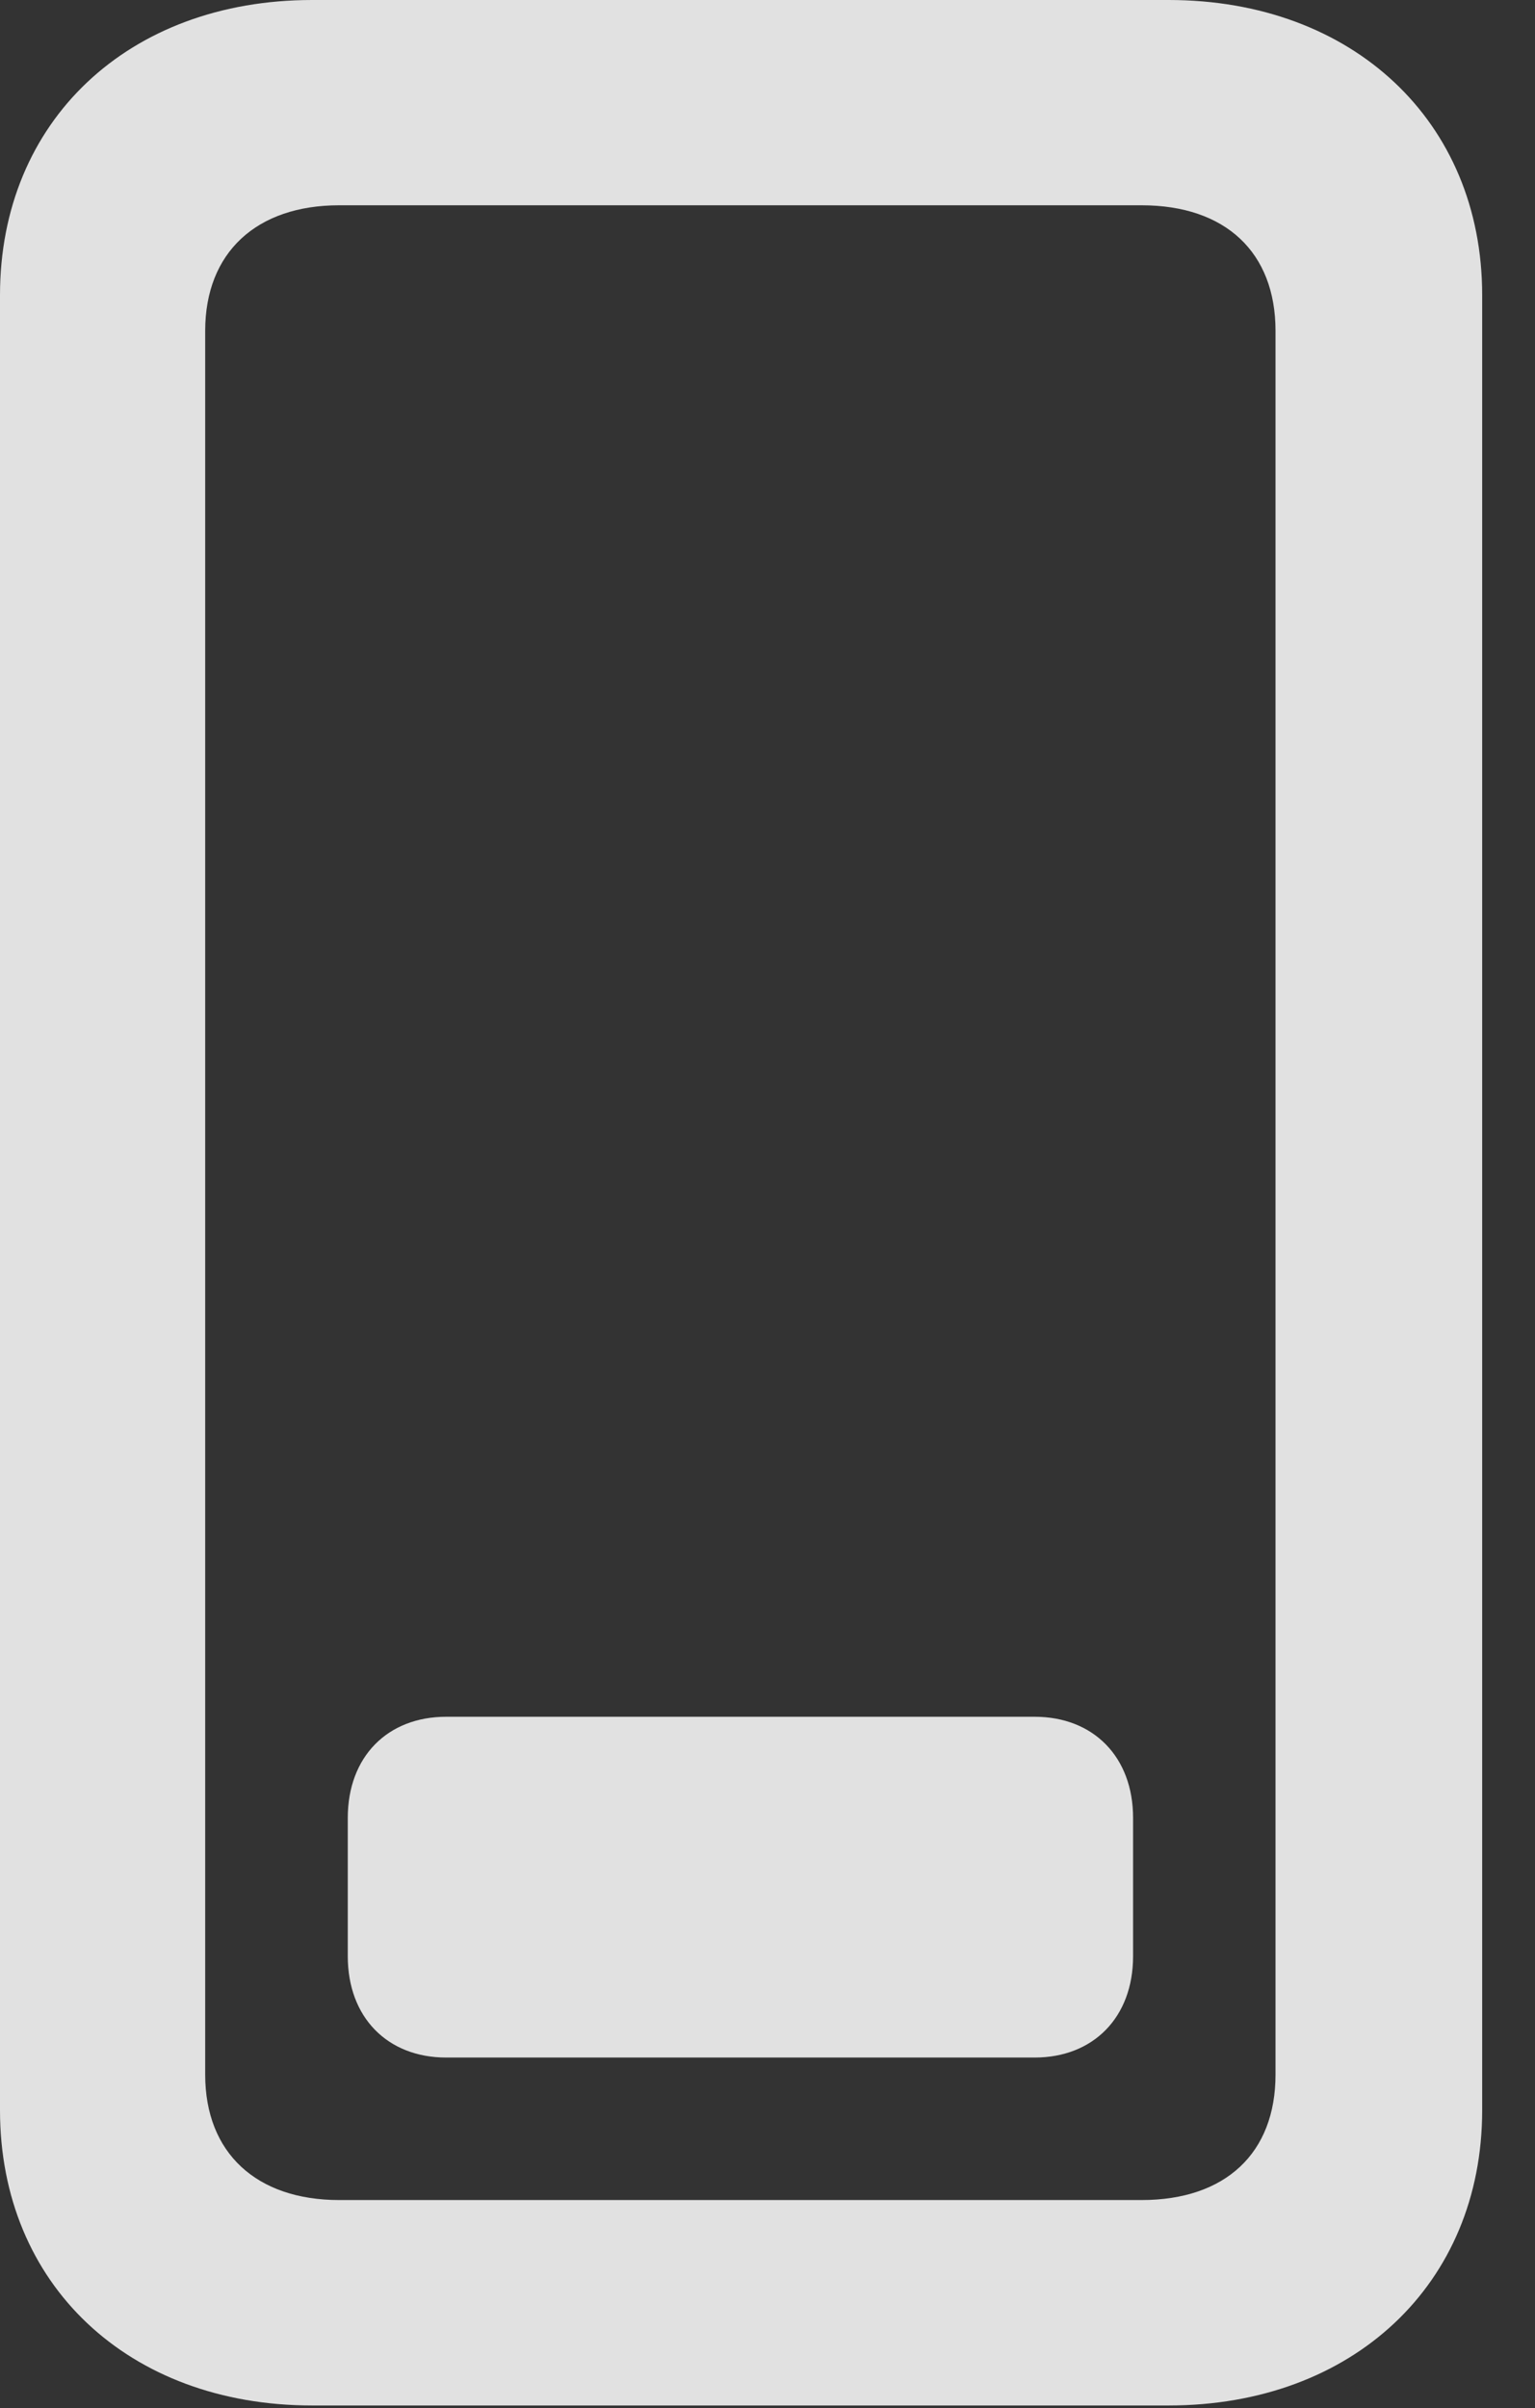 <?xml version="1.0" encoding="UTF-8"?>
<!--Generator: Apple Native CoreSVG 326-->
<!DOCTYPE svg
PUBLIC "-//W3C//DTD SVG 1.1//EN"
       "http://www.w3.org/Graphics/SVG/1.1/DTD/svg11.dtd">
<svg version="1.1" xmlns="http://www.w3.org/2000/svg" xmlns:xlink="http://www.w3.org/1999/xlink" viewBox="0 0 10.518 16.494">
 <rect x="0" y="0" width="10.518" height="16.494" fill="#333333" stroke="none"/>
 <g>
  <rect height="16.494" opacity="0" width="10.518" x="0" y="0"/>
  <path d="M0 14.453C0 15.645 0.879 16.475 2.139 16.475L8.008 16.475C9.268 16.475 10.156 15.645 10.156 14.453L10.156 2.021C10.156 0.83 9.268 0 8.008 0L2.139 0C0.879 0 0 0.83 0 2.021ZM1.406 14.209L1.406 2.266C1.406 1.729 1.758 1.406 2.324 1.406L7.822 1.406C8.398 1.406 8.74 1.729 8.74 2.266L8.74 14.209C8.74 14.746 8.398 15.068 7.822 15.068L2.324 15.068C1.758 15.068 1.406 14.746 1.406 14.209Z" fill="white" fill-opacity="0.85"/>
  <path d="M3.057 14.092L7.09 14.092C7.49 14.092 7.764 13.818 7.764 13.398L7.764 12.451C7.764 12.031 7.49 11.758 7.09 11.758L3.057 11.758C2.656 11.758 2.383 12.031 2.383 12.451L2.383 13.398C2.383 13.818 2.656 14.092 3.057 14.092Z" fill="white" fill-opacity="0.85"/>
 </g>
</svg>
